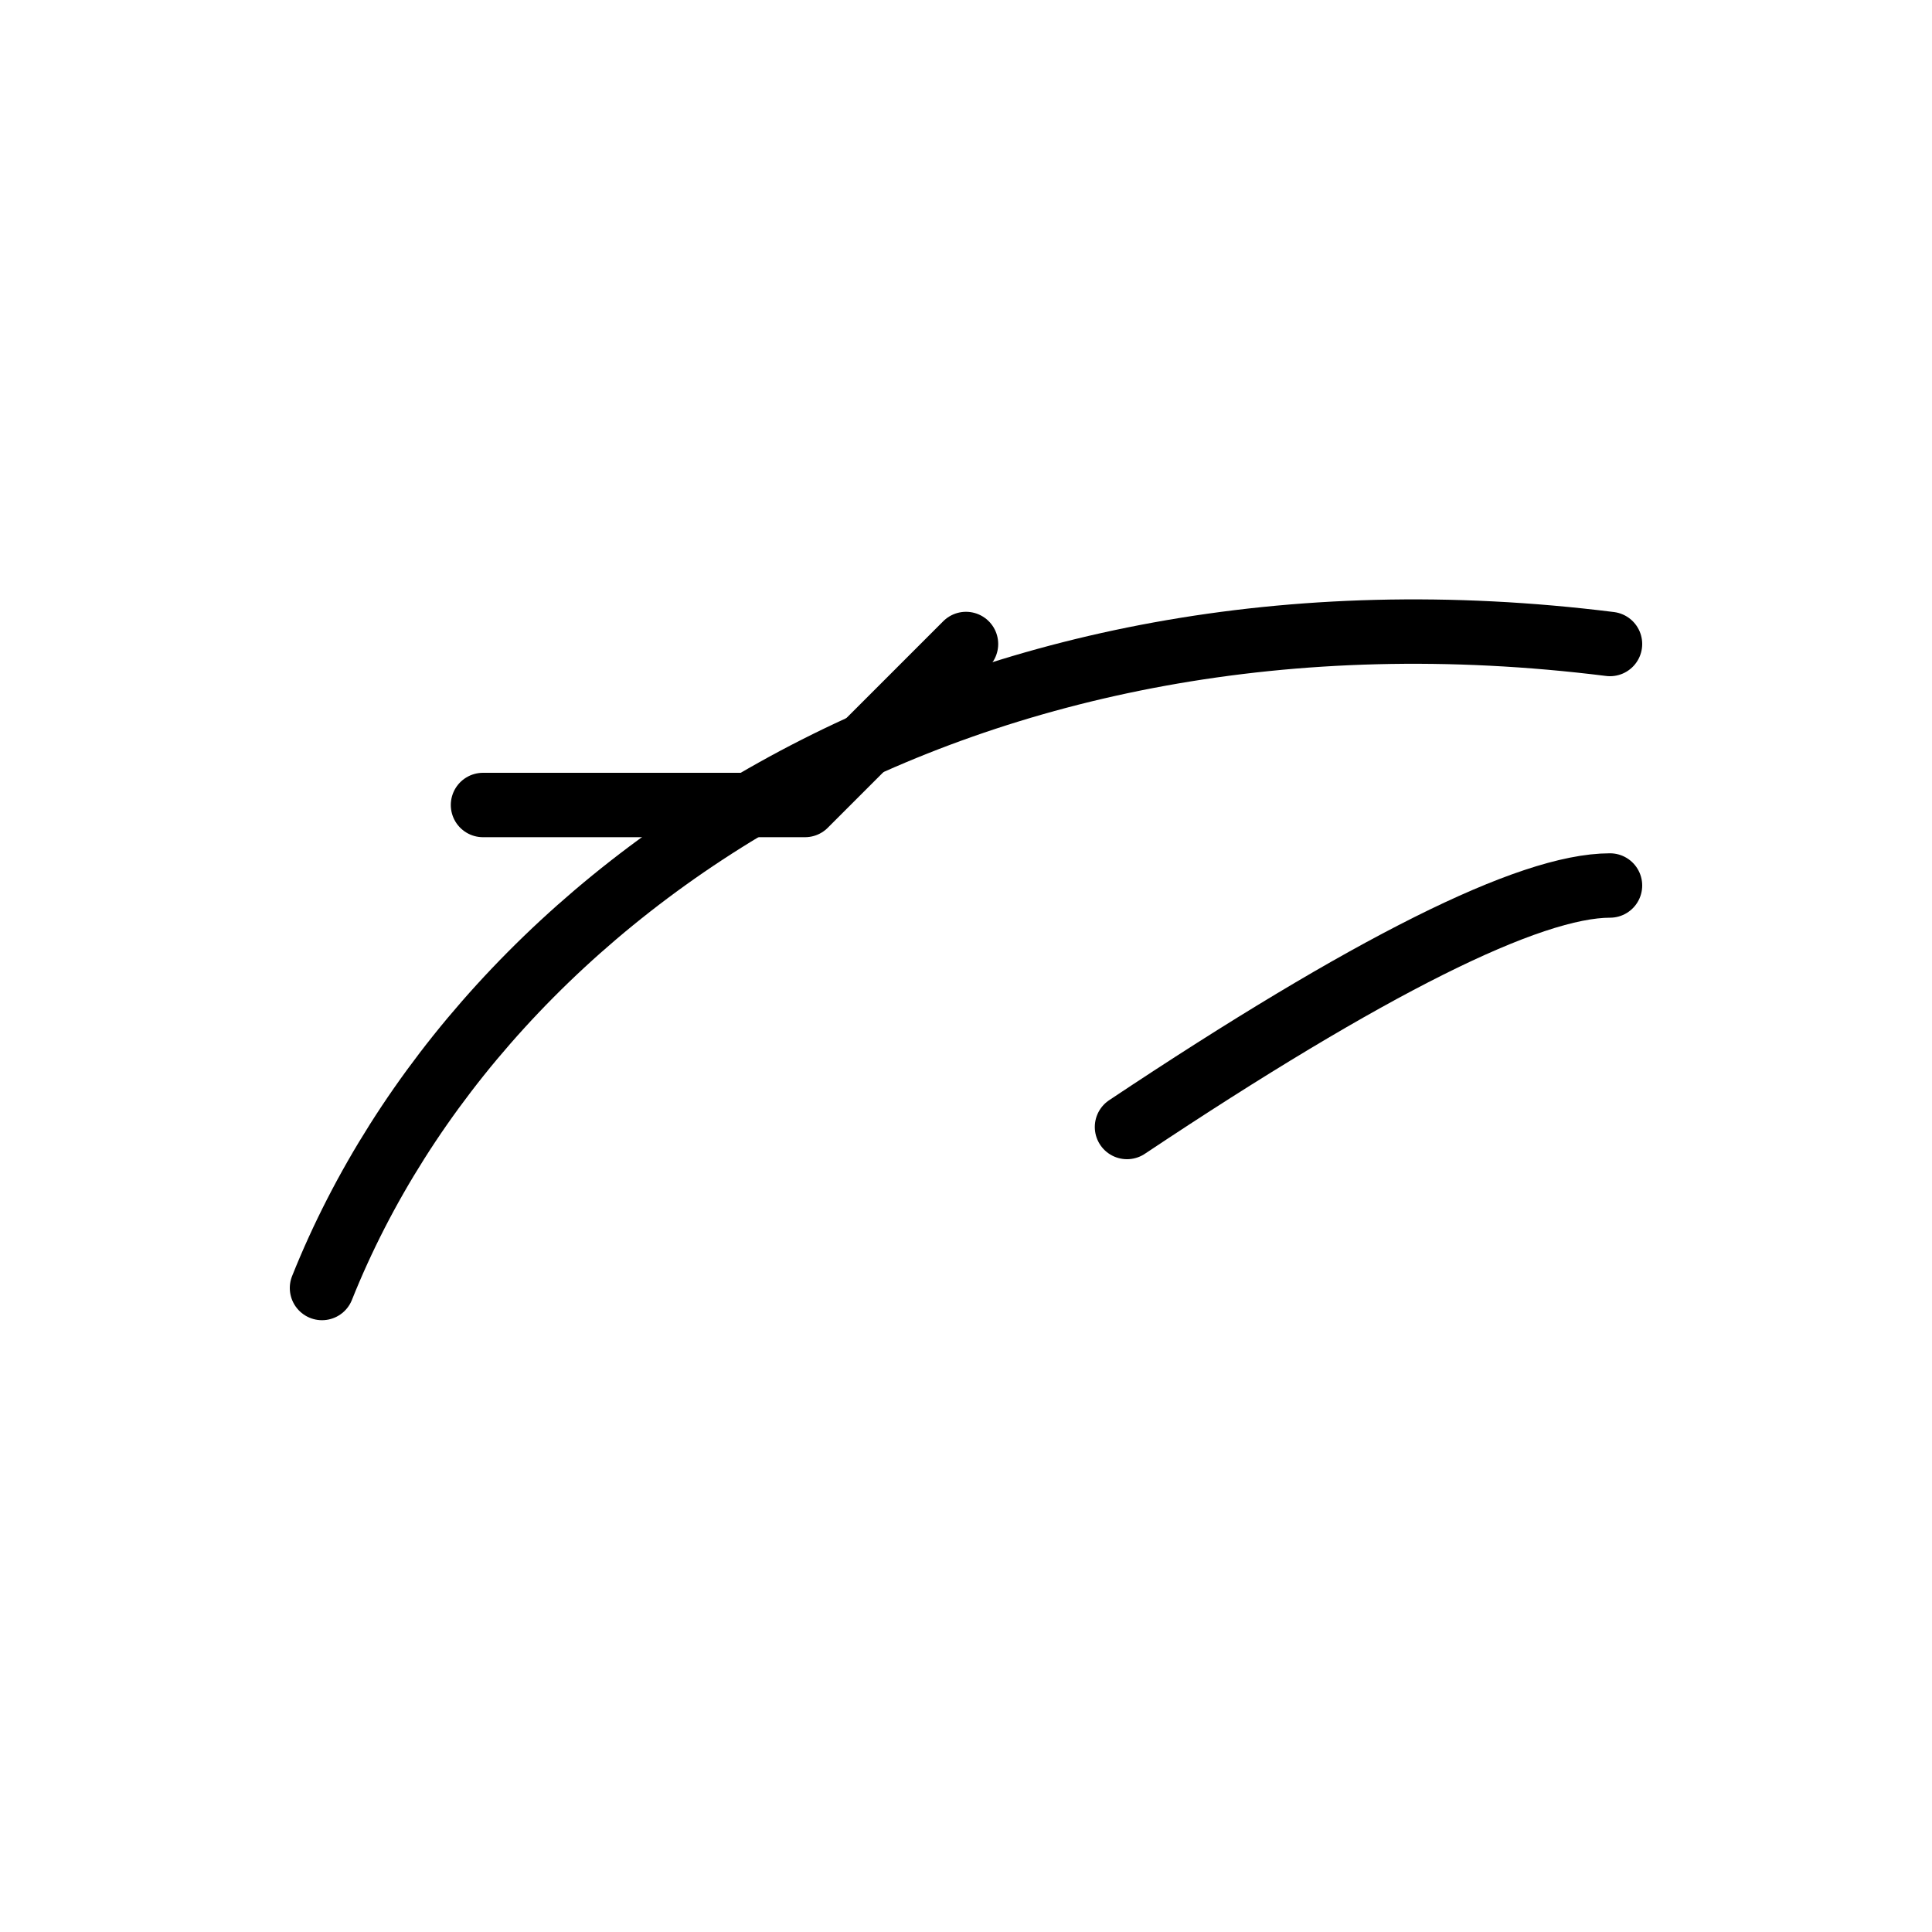 <svg xmlns="http://www.w3.org/2000/svg" viewBox="0 0 24 24">
  <g fill="none" stroke="black" stroke-width="0.8" stroke-linecap="round" stroke-linejoin="round">
    <ns0:path xmlns:ns0="http://www.w3.org/2000/svg" d="M4 16c2-5 8-9 16-8" />
  <ns0:path xmlns:ns0="http://www.w3.org/2000/svg" d="M6 10h4M10 10l2-2" />
  <ns0:path xmlns:ns0="http://www.w3.org/2000/svg" d="M14 14c3-2 5-3 6-3" />
    
  </g>
</svg>